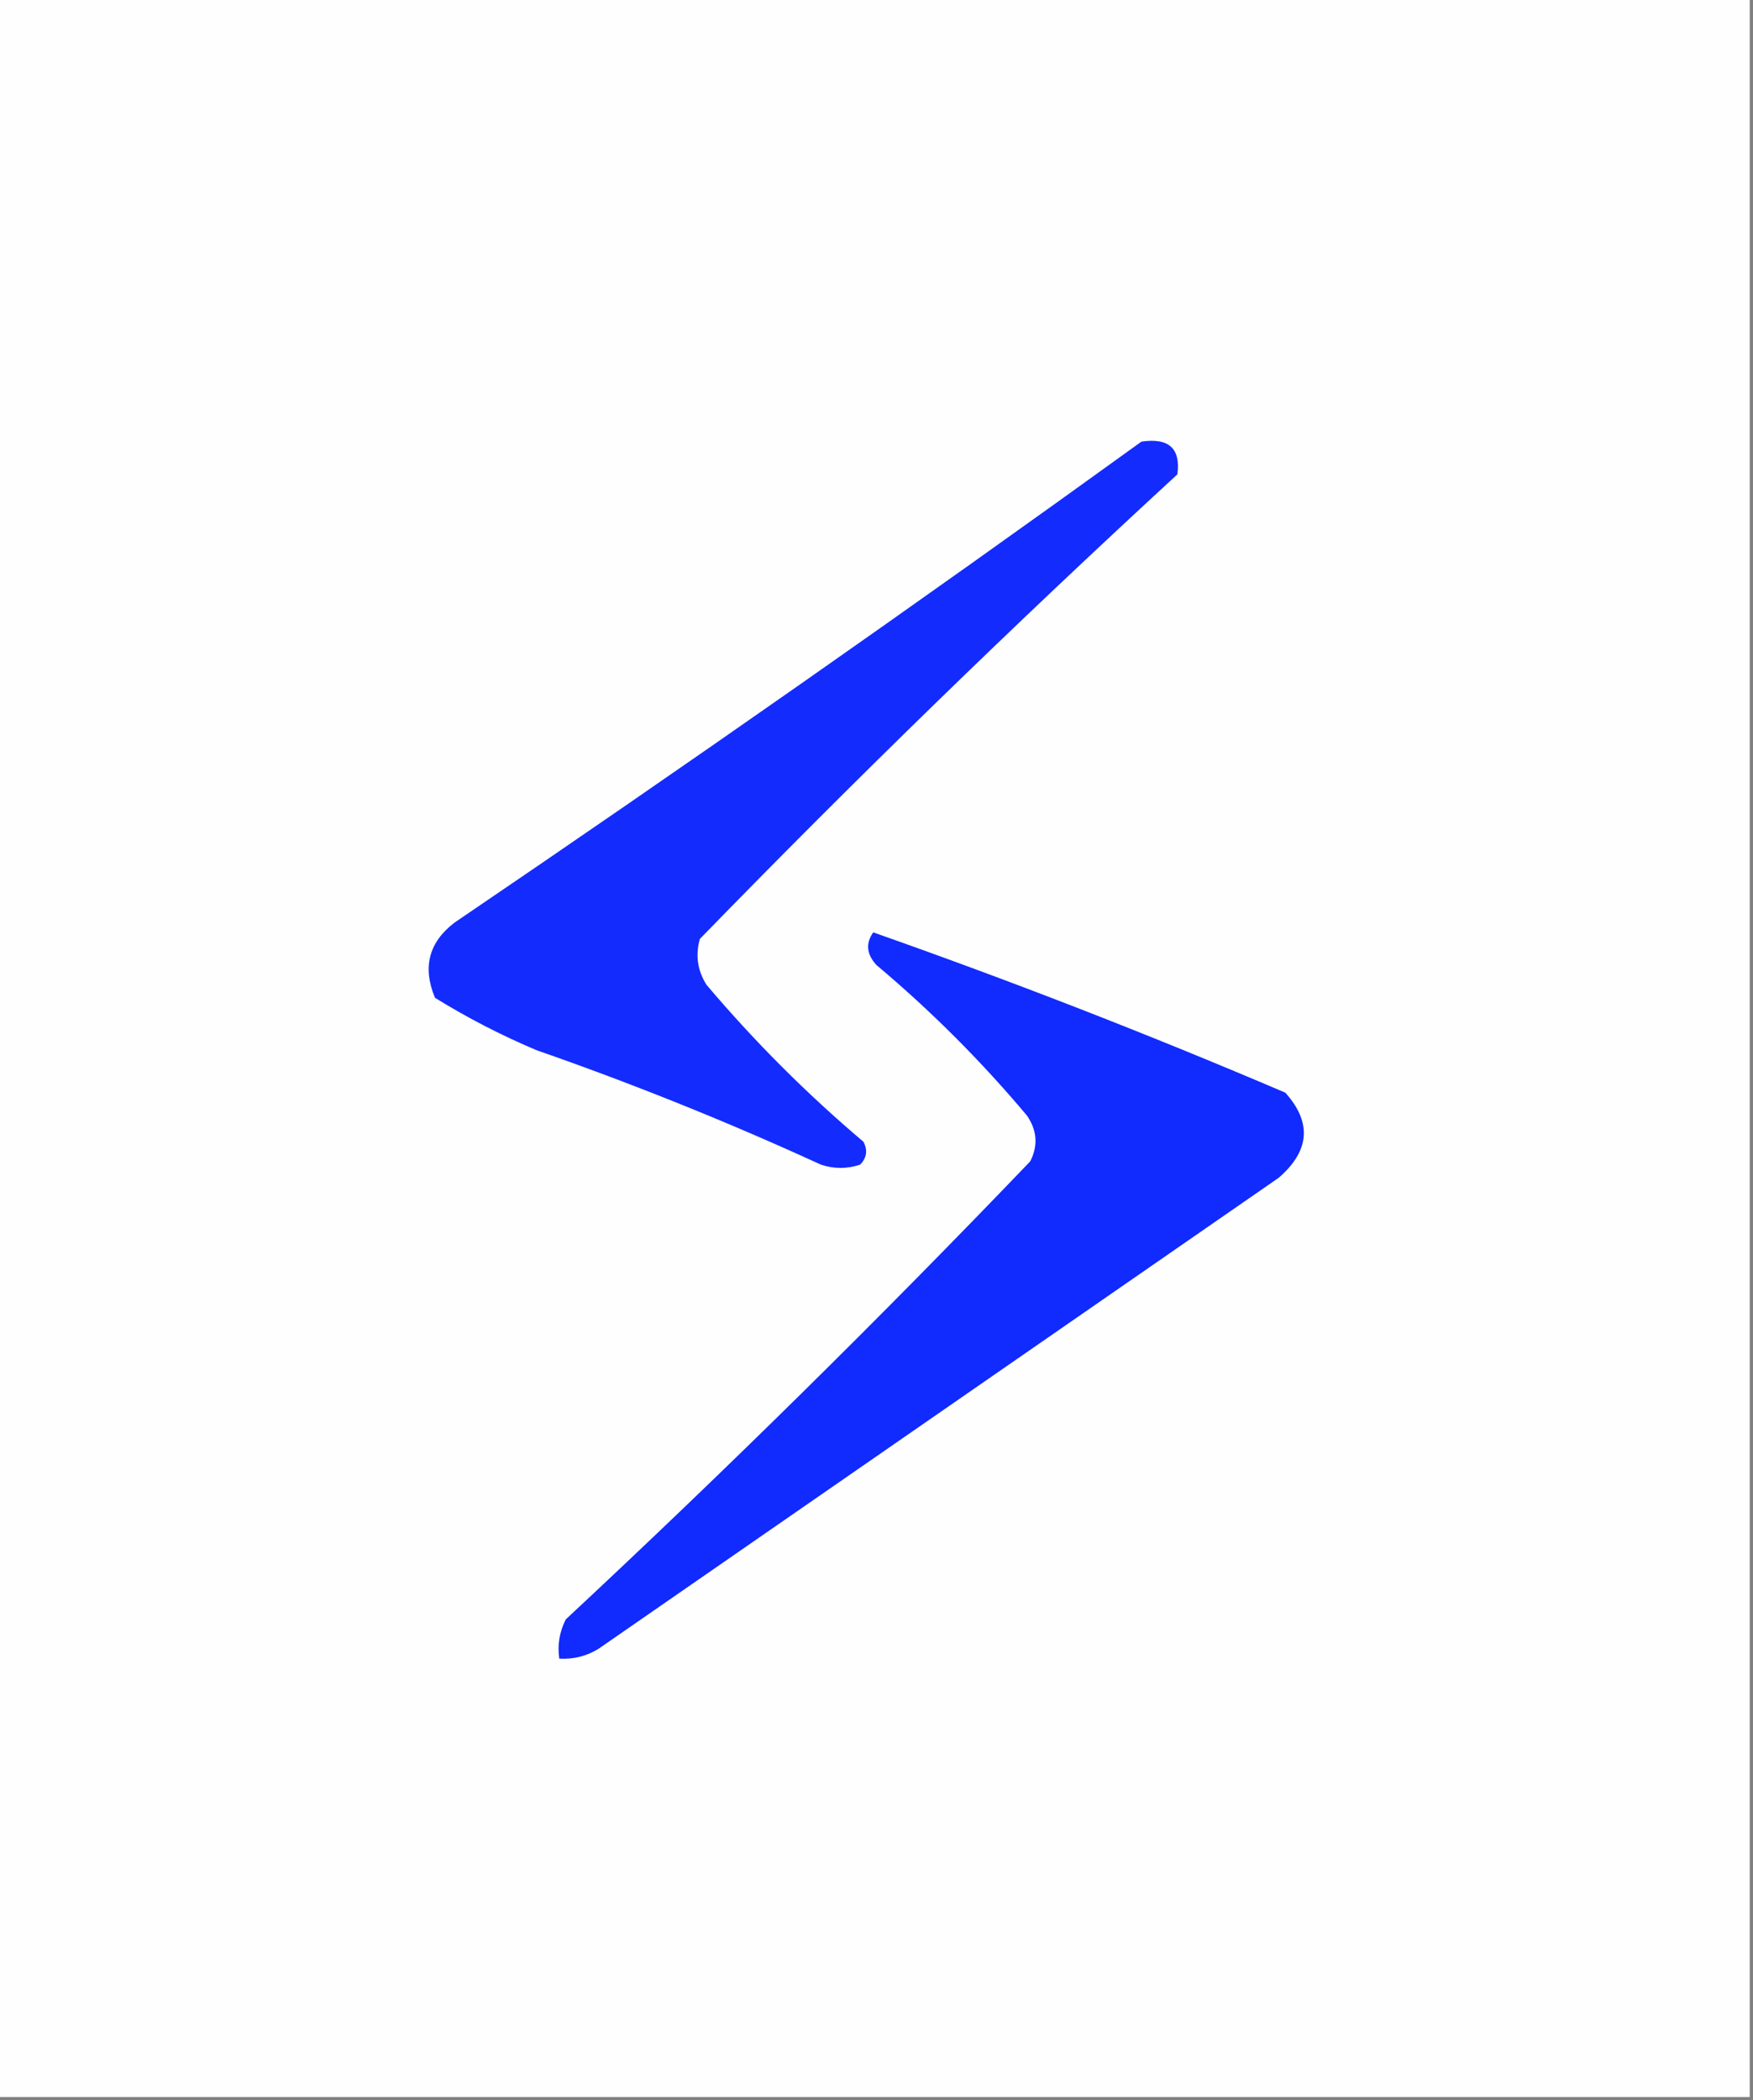 <?xml version="1.0" encoding="UTF-8"?>
<!DOCTYPE svg PUBLIC "-//W3C//DTD SVG 1.1//EN" "http://www.w3.org/Graphics/SVG/1.1/DTD/svg11.dtd">
<svg xmlns="http://www.w3.org/2000/svg" version="1.1" width="268px" height="321px" style="shape-rendering:geometricPrecision; text-rendering:geometricPrecision; image-rendering:optimizeQuality; fill-rule:evenodd; clip-rule:evenodd" xmlns:xlink="http://www.w3.org/1999/xlink">
<rect width="100%" height="100%" fill="#808080" stroke="none"/>
<g><path style="opacity:1" fill="#fefefe" d="M -0.5,-0.5 C 88.833,-0.5 178.167,-0.5 267.5,-0.5C 267.5,106.5 267.5,213.5 267.5,320.5C 178.167,320.5 88.833,320.5 -0.5,320.5C -0.5,213.5 -0.5,106.5 -0.5,-0.5 Z"/></g>
<g><path style="opacity:1" fill="#142bfe" d="M 174.5,67.5 C 178.691,66.869 180.525,68.535 180,72.5C 155.058,95.441 130.725,119.107 107,143.5C 106.294,145.971 106.627,148.305 108,150.5C 115.333,159.167 123.333,167.167 132,174.5C 132.684,175.784 132.517,176.951 131.5,178C 129.5,178.667 127.5,178.667 125.5,178C 111.312,171.493 96.812,165.66 82,160.5C 76.6,158.217 71.434,155.551 66.5,152.5C 64.556,147.833 65.556,144 69.5,141C 104.916,116.97 139.916,92.47 174.5,67.5 Z"/></g>
<g><path style="opacity:1" fill="#112afe" d="M 133.5,142.5 C 154.732,149.968 175.732,158.135 196.5,167C 200.582,171.551 200.249,175.884 195.5,180C 160.833,204 126.167,228 91.5,252C 89.655,253.128 87.655,253.628 85.5,253.5C 85.201,251.396 85.534,249.396 86.5,247.5C 110.912,224.754 134.578,201.421 157.5,177.5C 158.724,175.102 158.558,172.769 157,170.5C 150,162.167 142.333,154.5 134,147.5C 132.481,145.861 132.314,144.194 133.5,142.5 Z"/></g>
</svg>
